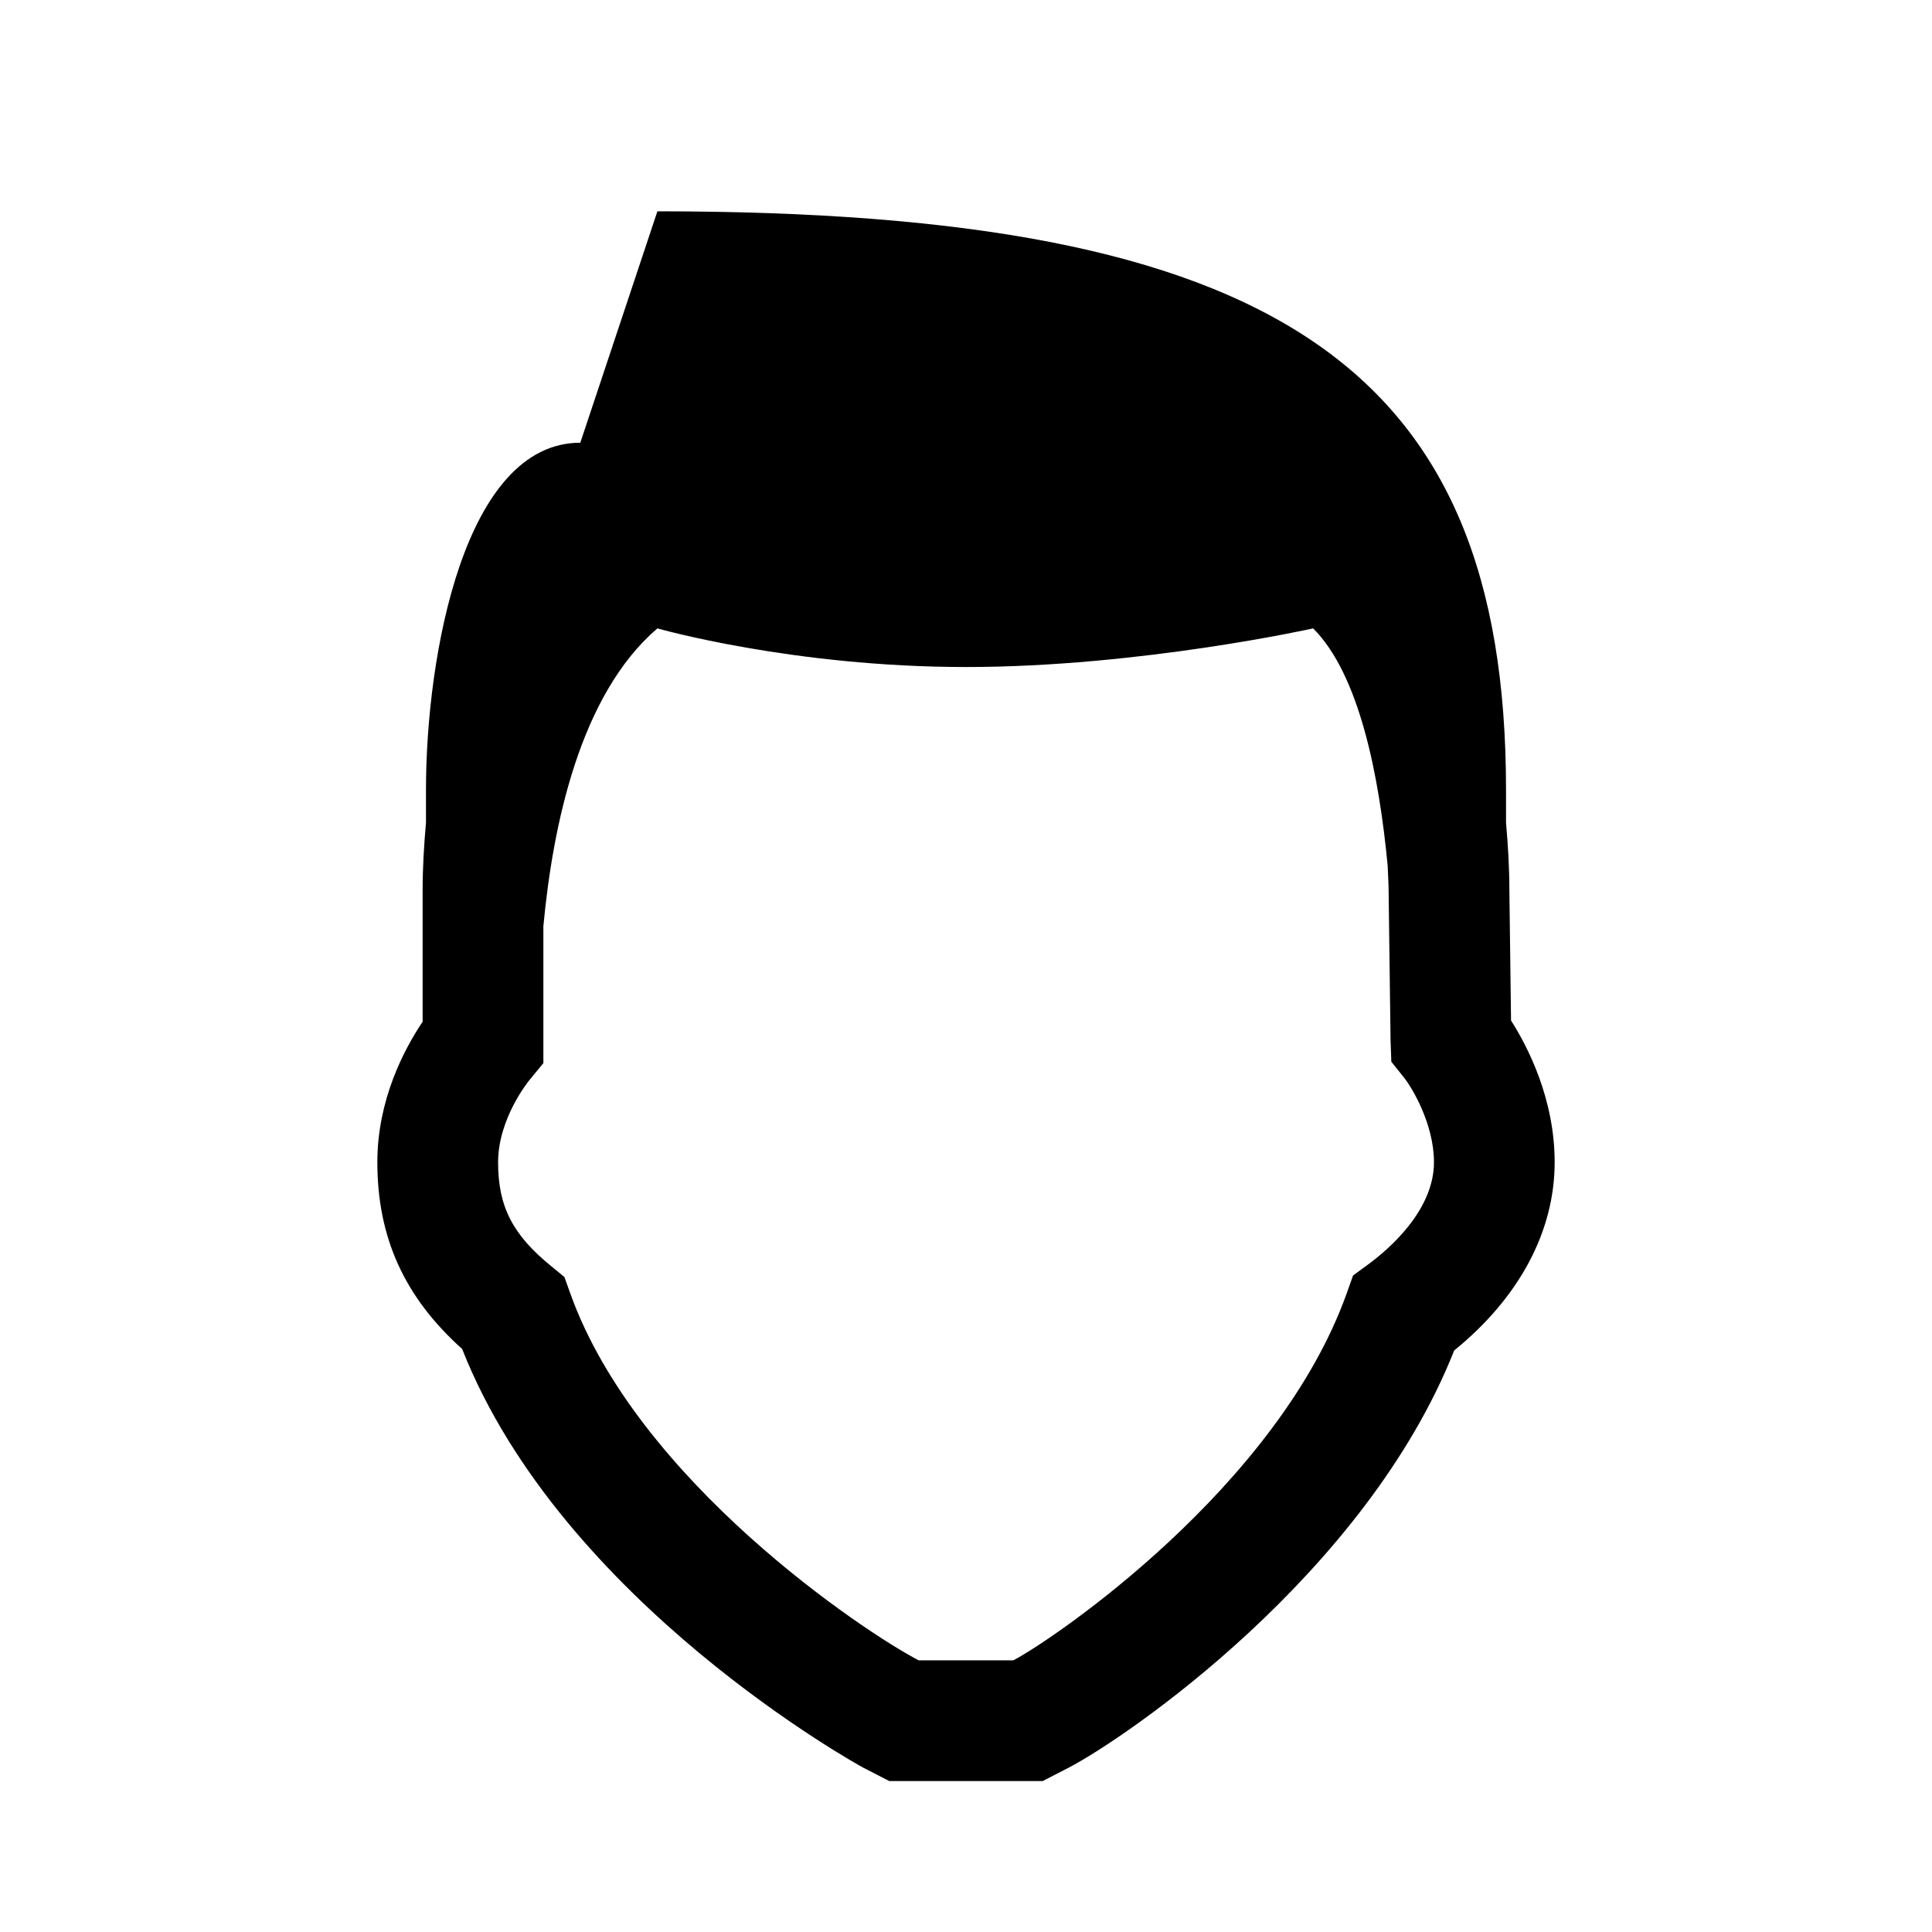<svg xmlns="http://www.w3.org/2000/svg"  viewBox="0 0 64 64" width="64px" height="64px"><path d="M 21.777 7 L 19.223 14.666 C 15.39 14.666 14.111 21.694 14.111 26.166 L 14.111 27.252 C 14.045 27.999 14 28.749 14 29.5 L 14 33.846 C 13.383 34.765 12.5 36.438 12.5 38.5 C 12.5 40.993 13.397 42.972 15.309 44.686 C 18.618 53.088 28.502 58.508 28.605 58.561 L 29.459 59 L 34.541 59 L 35.396 58.559 C 37.261 57.594 45.227 52.174 48.172 44.736 C 50.323 42.989 51.5 40.794 51.5 38.5 C 51.5 36.409 50.616 34.687 50.055 33.805 L 50 29.5 C 50 28.749 49.955 27.999 49.889 27.252 L 49.889 26.166 C 49.889 12.111 42.221 7 21.777 7 z M 21.777 20.816 C 21.777 20.816 26.25 22.096 32 22.096 C 37.75 22.096 43.5 20.816 43.5 20.816 C 45.018 22.335 45.68 25.636 45.969 28.686 C 45.981 28.981 46 29.332 46 29.525 L 46.064 34.467 L 46.09 35.172 L 46.516 35.705 C 46.772 36.026 47.502 37.231 47.502 38.5 C 47.502 40.113 45.98 41.403 45.318 41.889 L 44.822 42.252 L 44.617 42.828 C 42.323 49.269 34.876 54.318 33.57 55 L 30.43 55 C 28.653 54.076 21.104 49.061 18.885 42.828 L 18.697 42.303 L 18.264 41.947 C 16.979 40.902 16.5 39.969 16.5 38.5 C 16.5 37.057 17.502 35.822 17.545 35.771 L 18 35.217 L 18 30.682 C 18.31 27.367 19.201 23.024 21.777 20.816 z"/></svg>